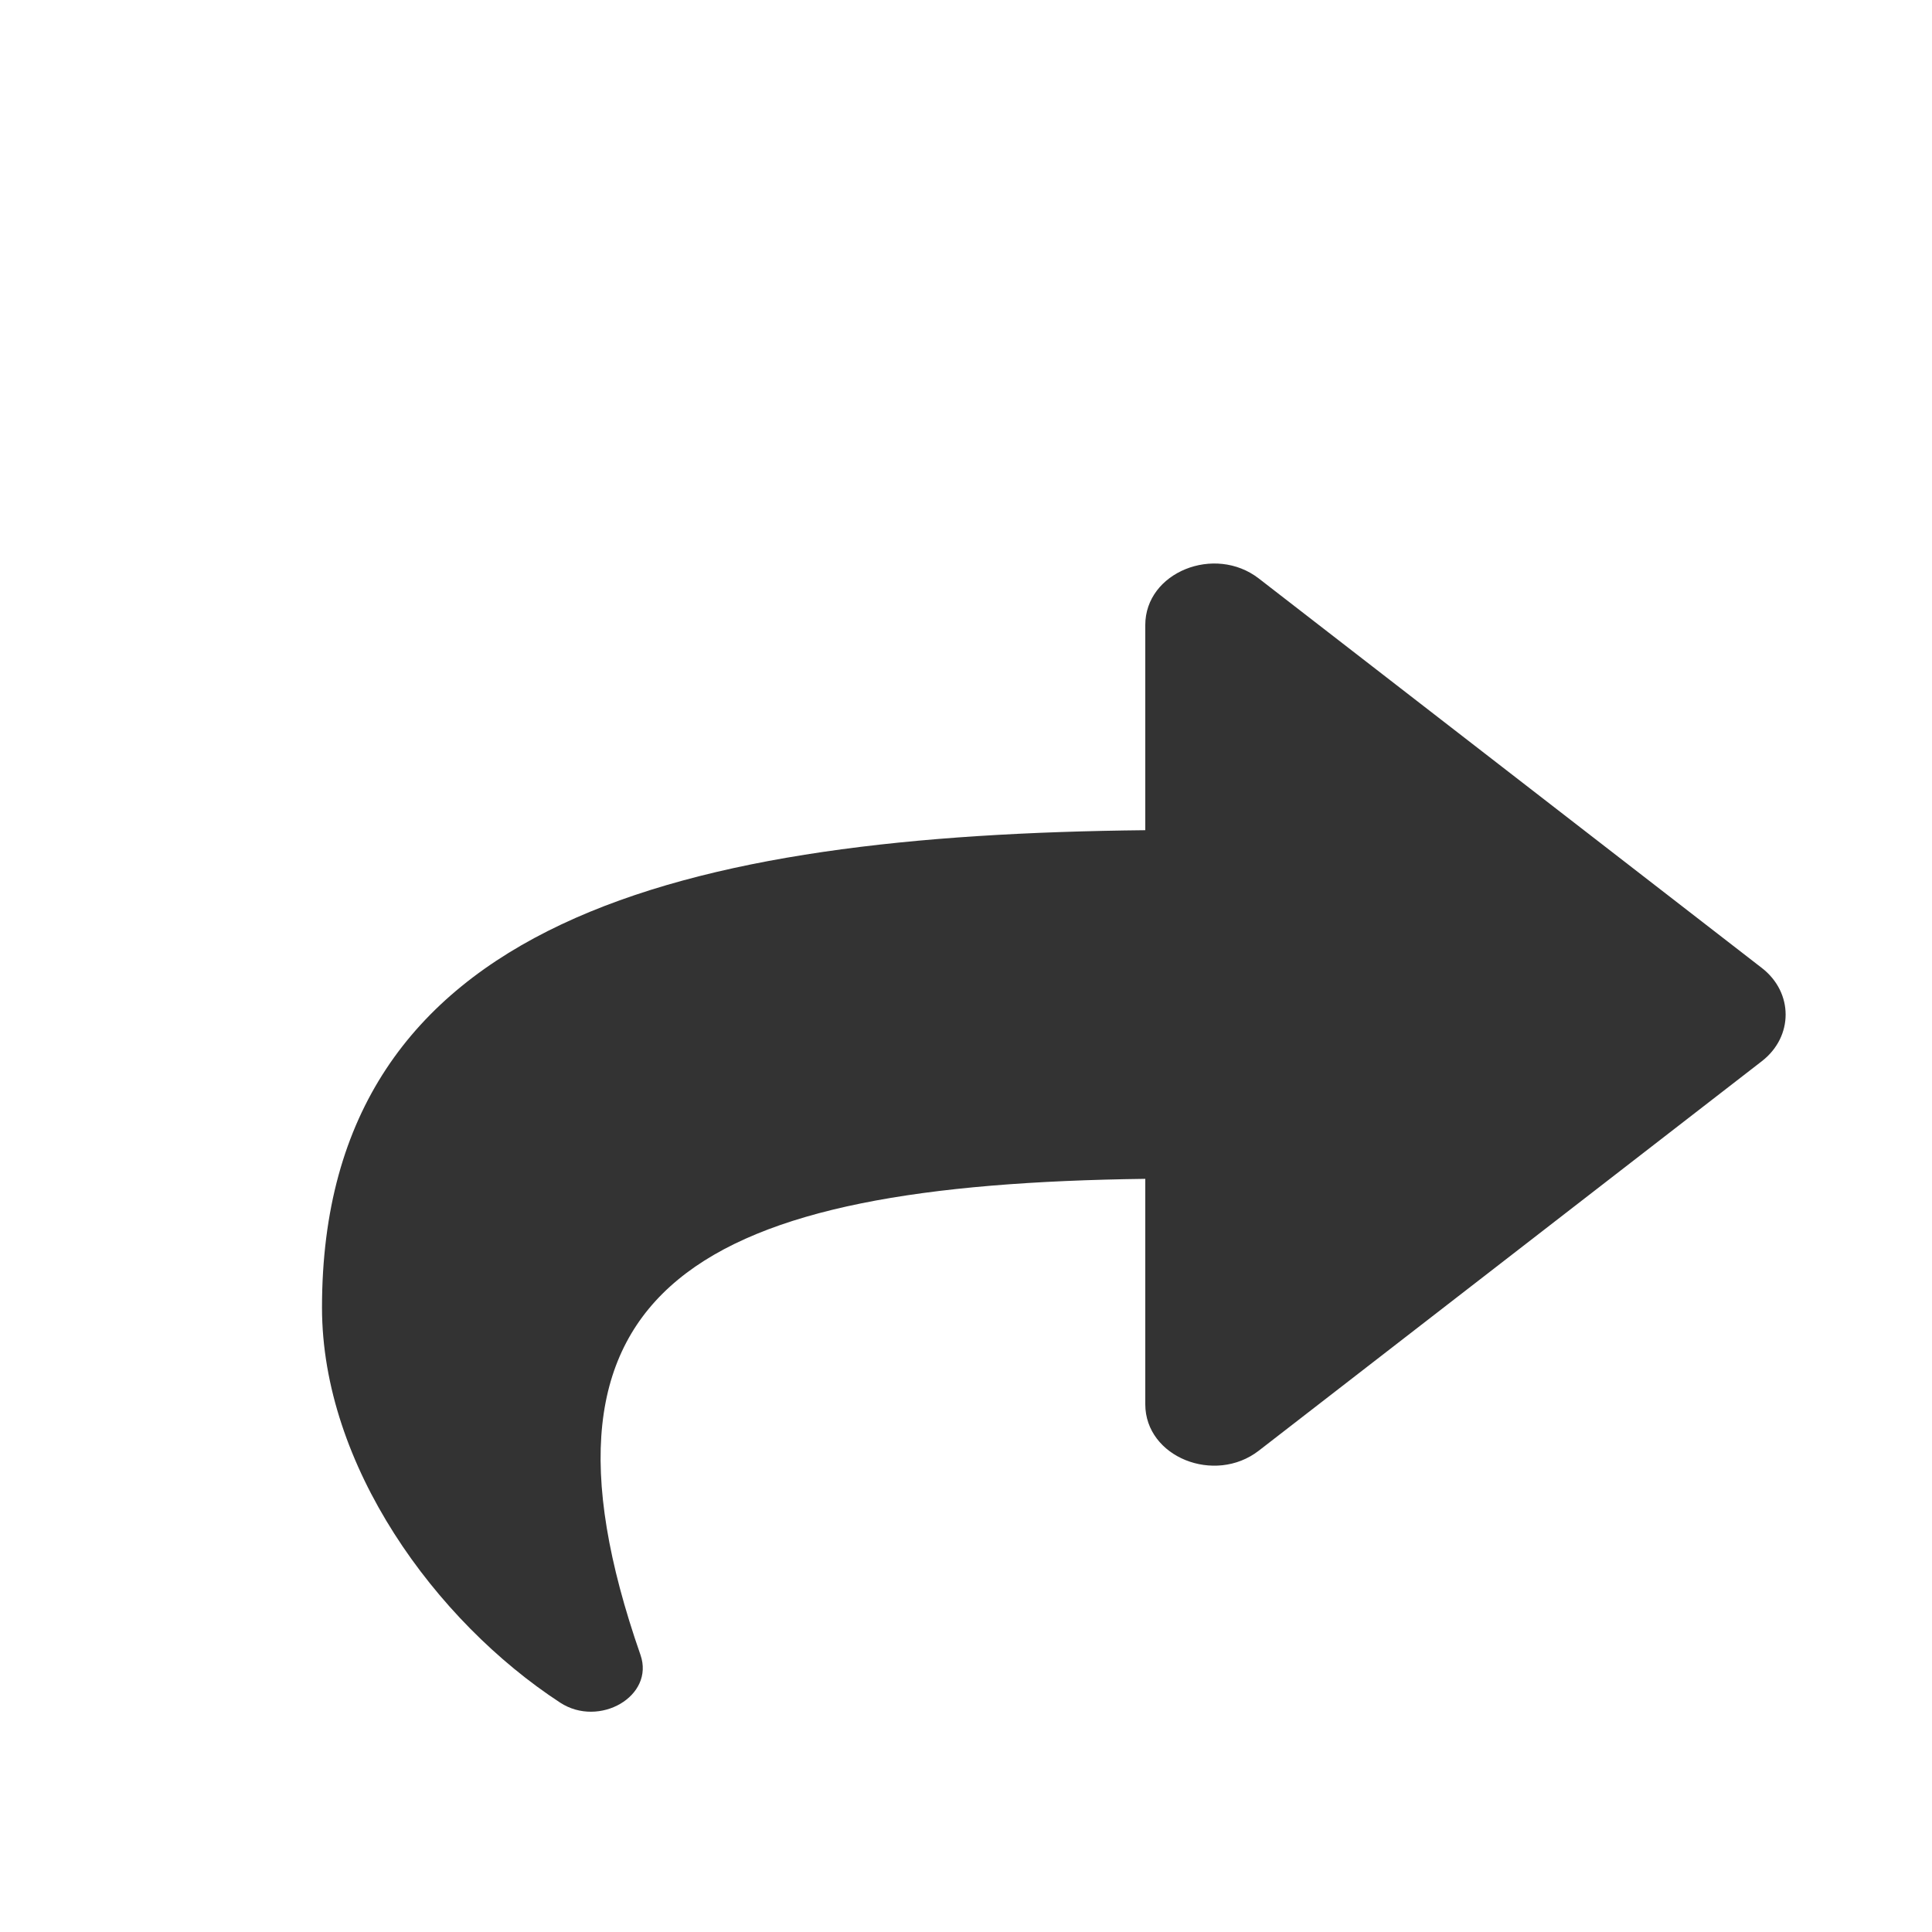 <?xml version="1.0" encoding="UTF-8"?>
<svg width="24px" height="24px" viewBox="0 0 24 24" version="1.1" xmlns="http://www.w3.org/2000/svg" xmlns:xlink="http://www.w3.org/1999/xlink">
    <title>Visual/Icons/Share</title>
    <defs>
        <path d="M21.887,12.025 L15.637,7.186 C15.09,6.763 14.227,7.107 14.227,7.765 L14.227,10.313 C8.523,10.372 4,11.397 4,16.243 C4,18.2 5.406,20.137 6.959,21.151 C7.444,21.467 8.135,21.07 7.956,20.557 C6.346,15.941 8.72,14.715 14.227,14.644 L14.227,17.443 C14.227,18.102 15.09,18.444 15.637,18.021 L21.887,13.182 C22.28,12.877 22.28,12.33 21.887,12.025 Z" id="path-1"></path>
    </defs>
    <g id="Visual/Icons/Share" stroke="none" stroke-width="1" fill="none" fill-rule="evenodd">
        <mask id="mask-2" fill="white">
            <use xlink:href="#path-1"></use>
        </mask>
        <use id="🎨-Icon-Color" fill="#333333" xlink:href="#path-1"></use>
    </g>
</svg>